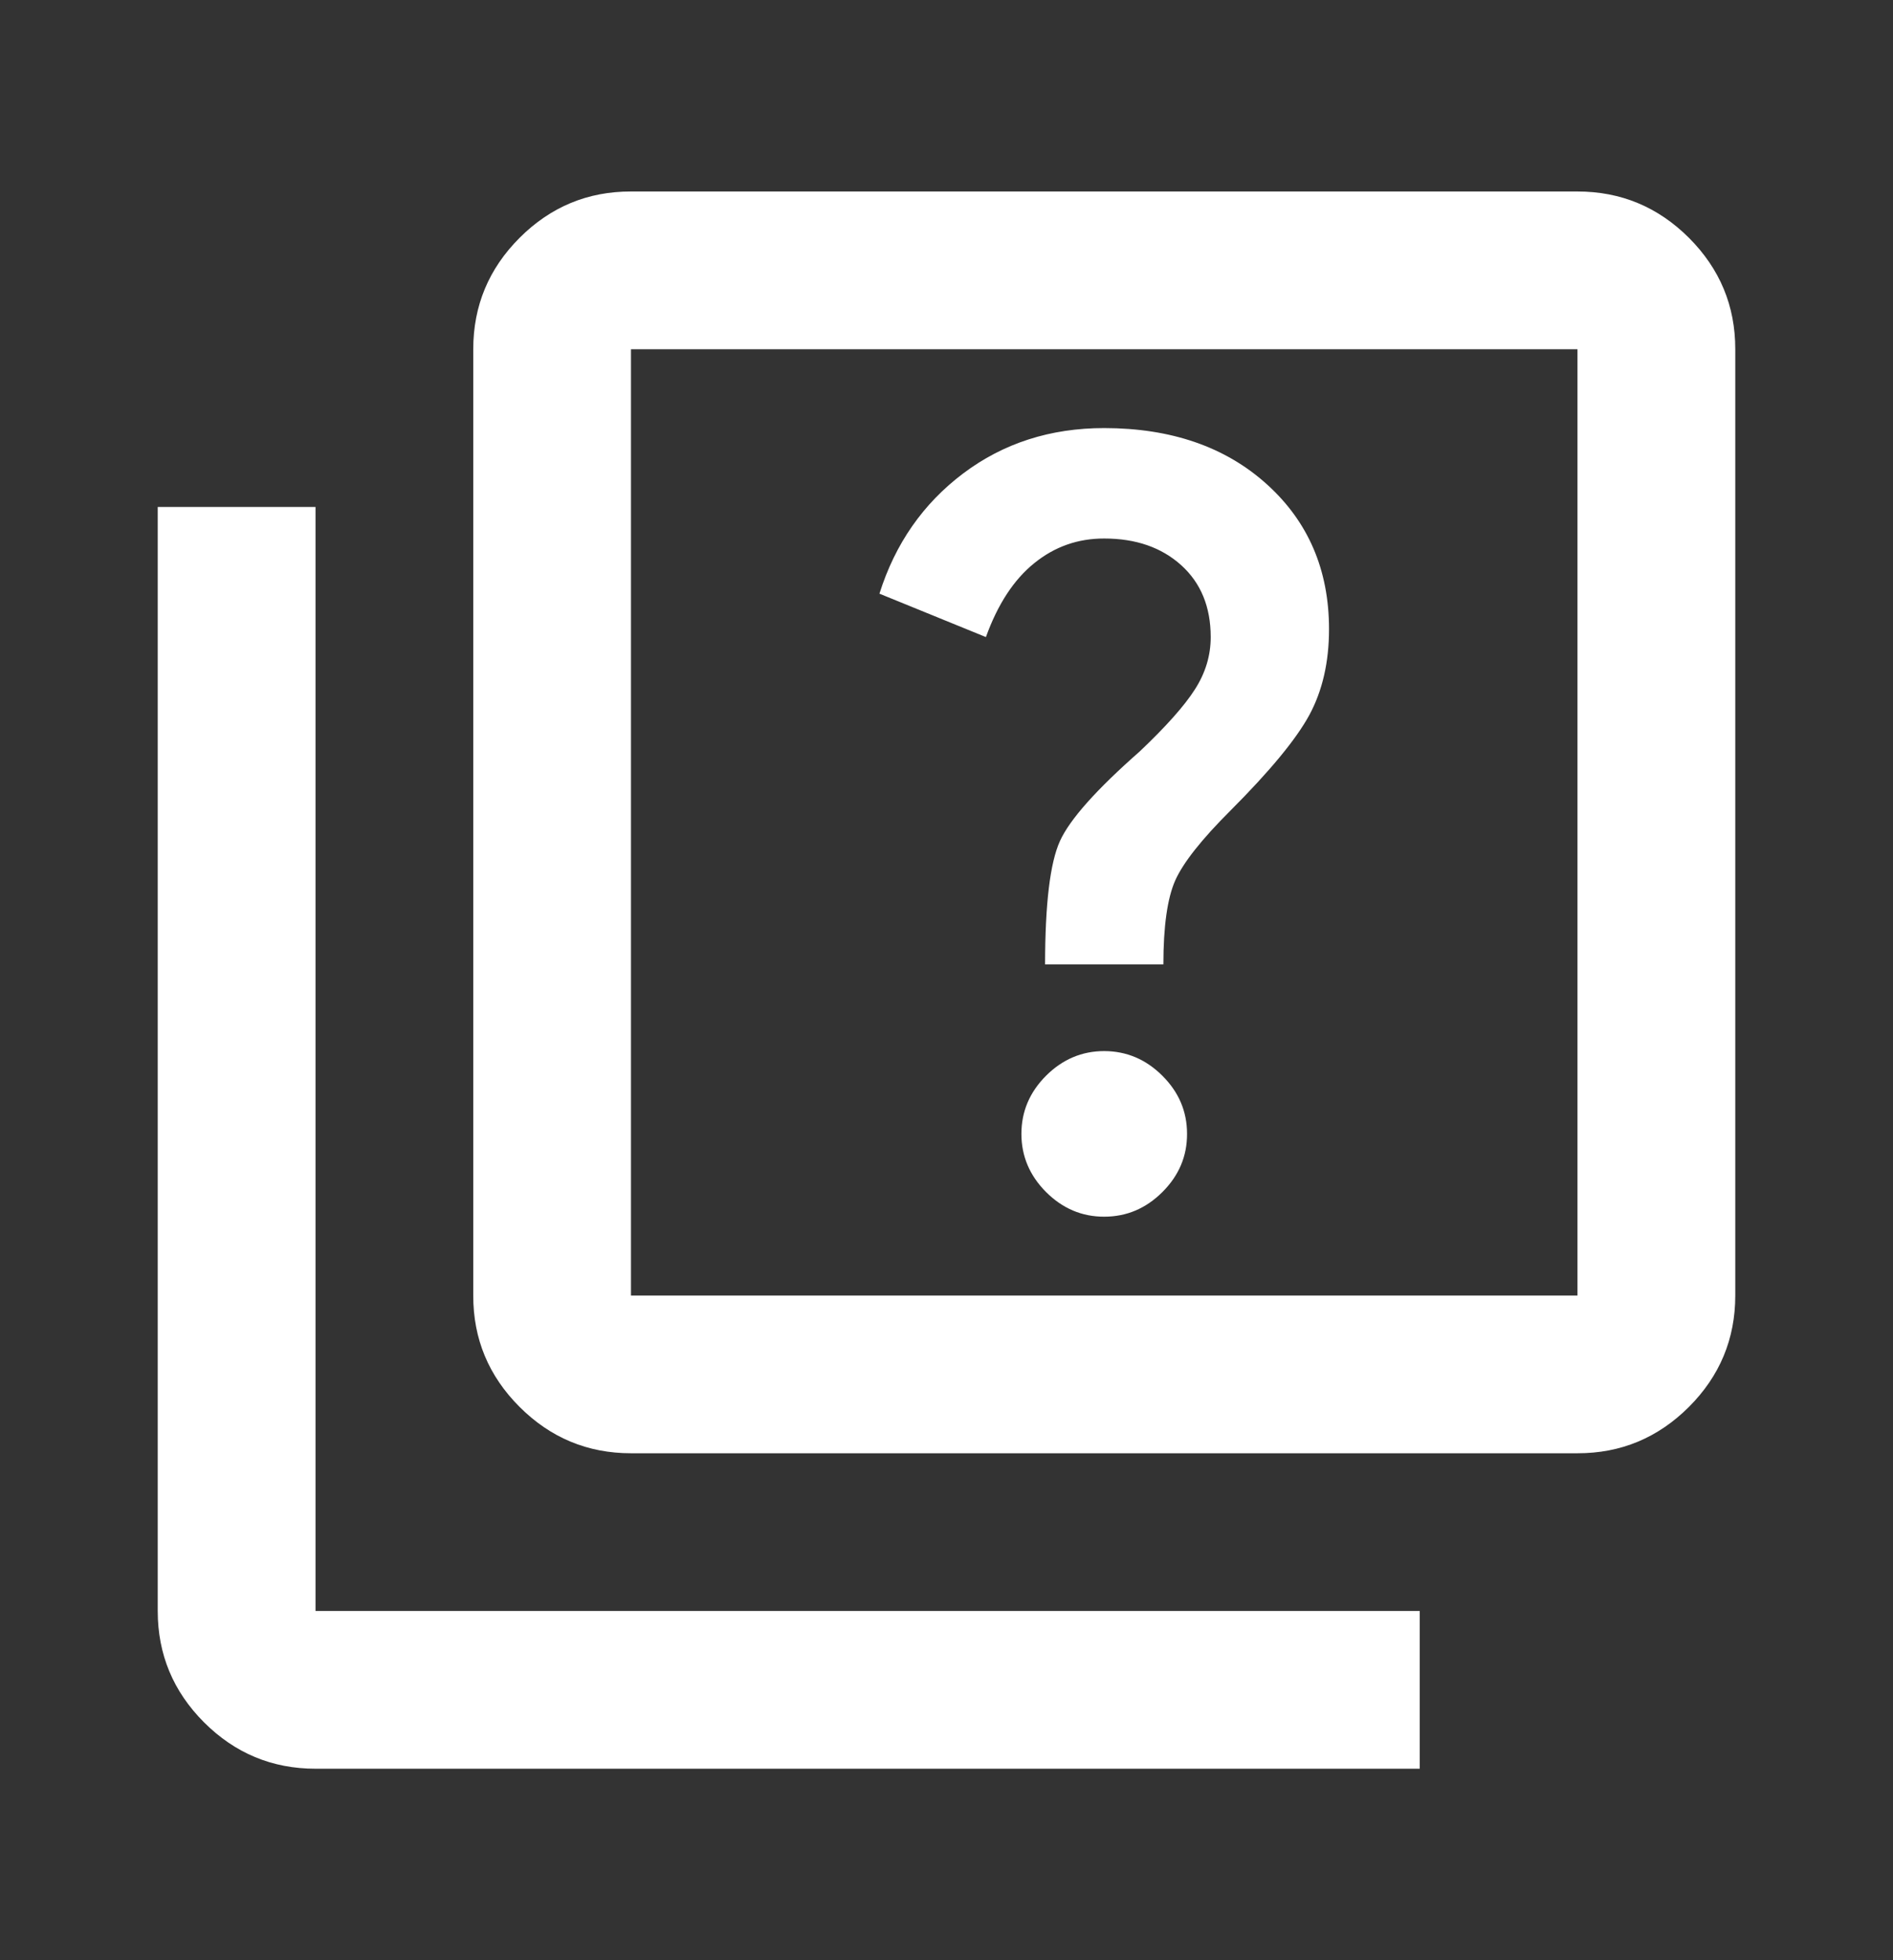 <svg width="28" height="29" viewBox="0 0 28 29" fill="none" xmlns="http://www.w3.org/2000/svg">
<rect x="0" y="0" width="28" height="29" fill="#333333" stroke="none"/>
<path d="M16.333 18C16.664 18 16.951 17.878 17.194 17.635C17.438 17.391 17.559 17.105 17.558 16.775C17.558 16.444 17.437 16.158 17.193 15.915C16.95 15.672 16.663 15.551 16.333 15.55C16.003 15.55 15.716 15.672 15.472 15.915C15.229 16.159 15.108 16.445 15.108 16.775C15.108 17.105 15.23 17.392 15.473 17.636C15.717 17.879 16.004 18.001 16.333 18ZM15.458 14.267H17.208C17.208 13.703 17.267 13.289 17.383 13.026C17.5 12.764 17.772 12.419 18.2 11.992C18.783 11.408 19.172 10.937 19.367 10.578C19.561 10.218 19.658 9.795 19.658 9.308C19.658 8.433 19.352 7.719 18.739 7.165C18.126 6.611 17.324 6.334 16.333 6.333C15.536 6.333 14.841 6.557 14.247 7.004C13.654 7.451 13.241 8.044 13.008 8.783L14.583 9.425C14.758 8.939 14.997 8.574 15.299 8.331C15.6 8.087 15.945 7.966 16.333 7.967C16.8 7.967 17.179 8.098 17.471 8.361C17.762 8.624 17.908 8.978 17.908 9.425C17.908 9.697 17.831 9.955 17.675 10.198C17.52 10.442 17.247 10.748 16.858 11.117C16.217 11.681 15.823 12.123 15.678 12.443C15.532 12.764 15.459 13.371 15.458 14.267ZM9.333 21.5C8.692 21.5 8.142 21.271 7.685 20.814C7.228 20.357 6.999 19.808 7 19.167V5.167C7 4.525 7.229 3.975 7.686 3.518C8.143 3.061 8.692 2.832 9.333 2.833H23.333C23.975 2.833 24.524 3.062 24.982 3.519C25.439 3.977 25.668 4.526 25.667 5.167V19.167C25.667 19.808 25.438 20.358 24.981 20.815C24.523 21.272 23.974 21.501 23.333 21.5H9.333ZM9.333 19.167H23.333V5.167H9.333V19.167ZM4.667 26.167C4.025 26.167 3.476 25.938 3.018 25.481C2.561 25.023 2.333 24.474 2.333 23.833V7.5H4.667V23.833H21V26.167H4.667Z" fill="white"/>
</svg>
